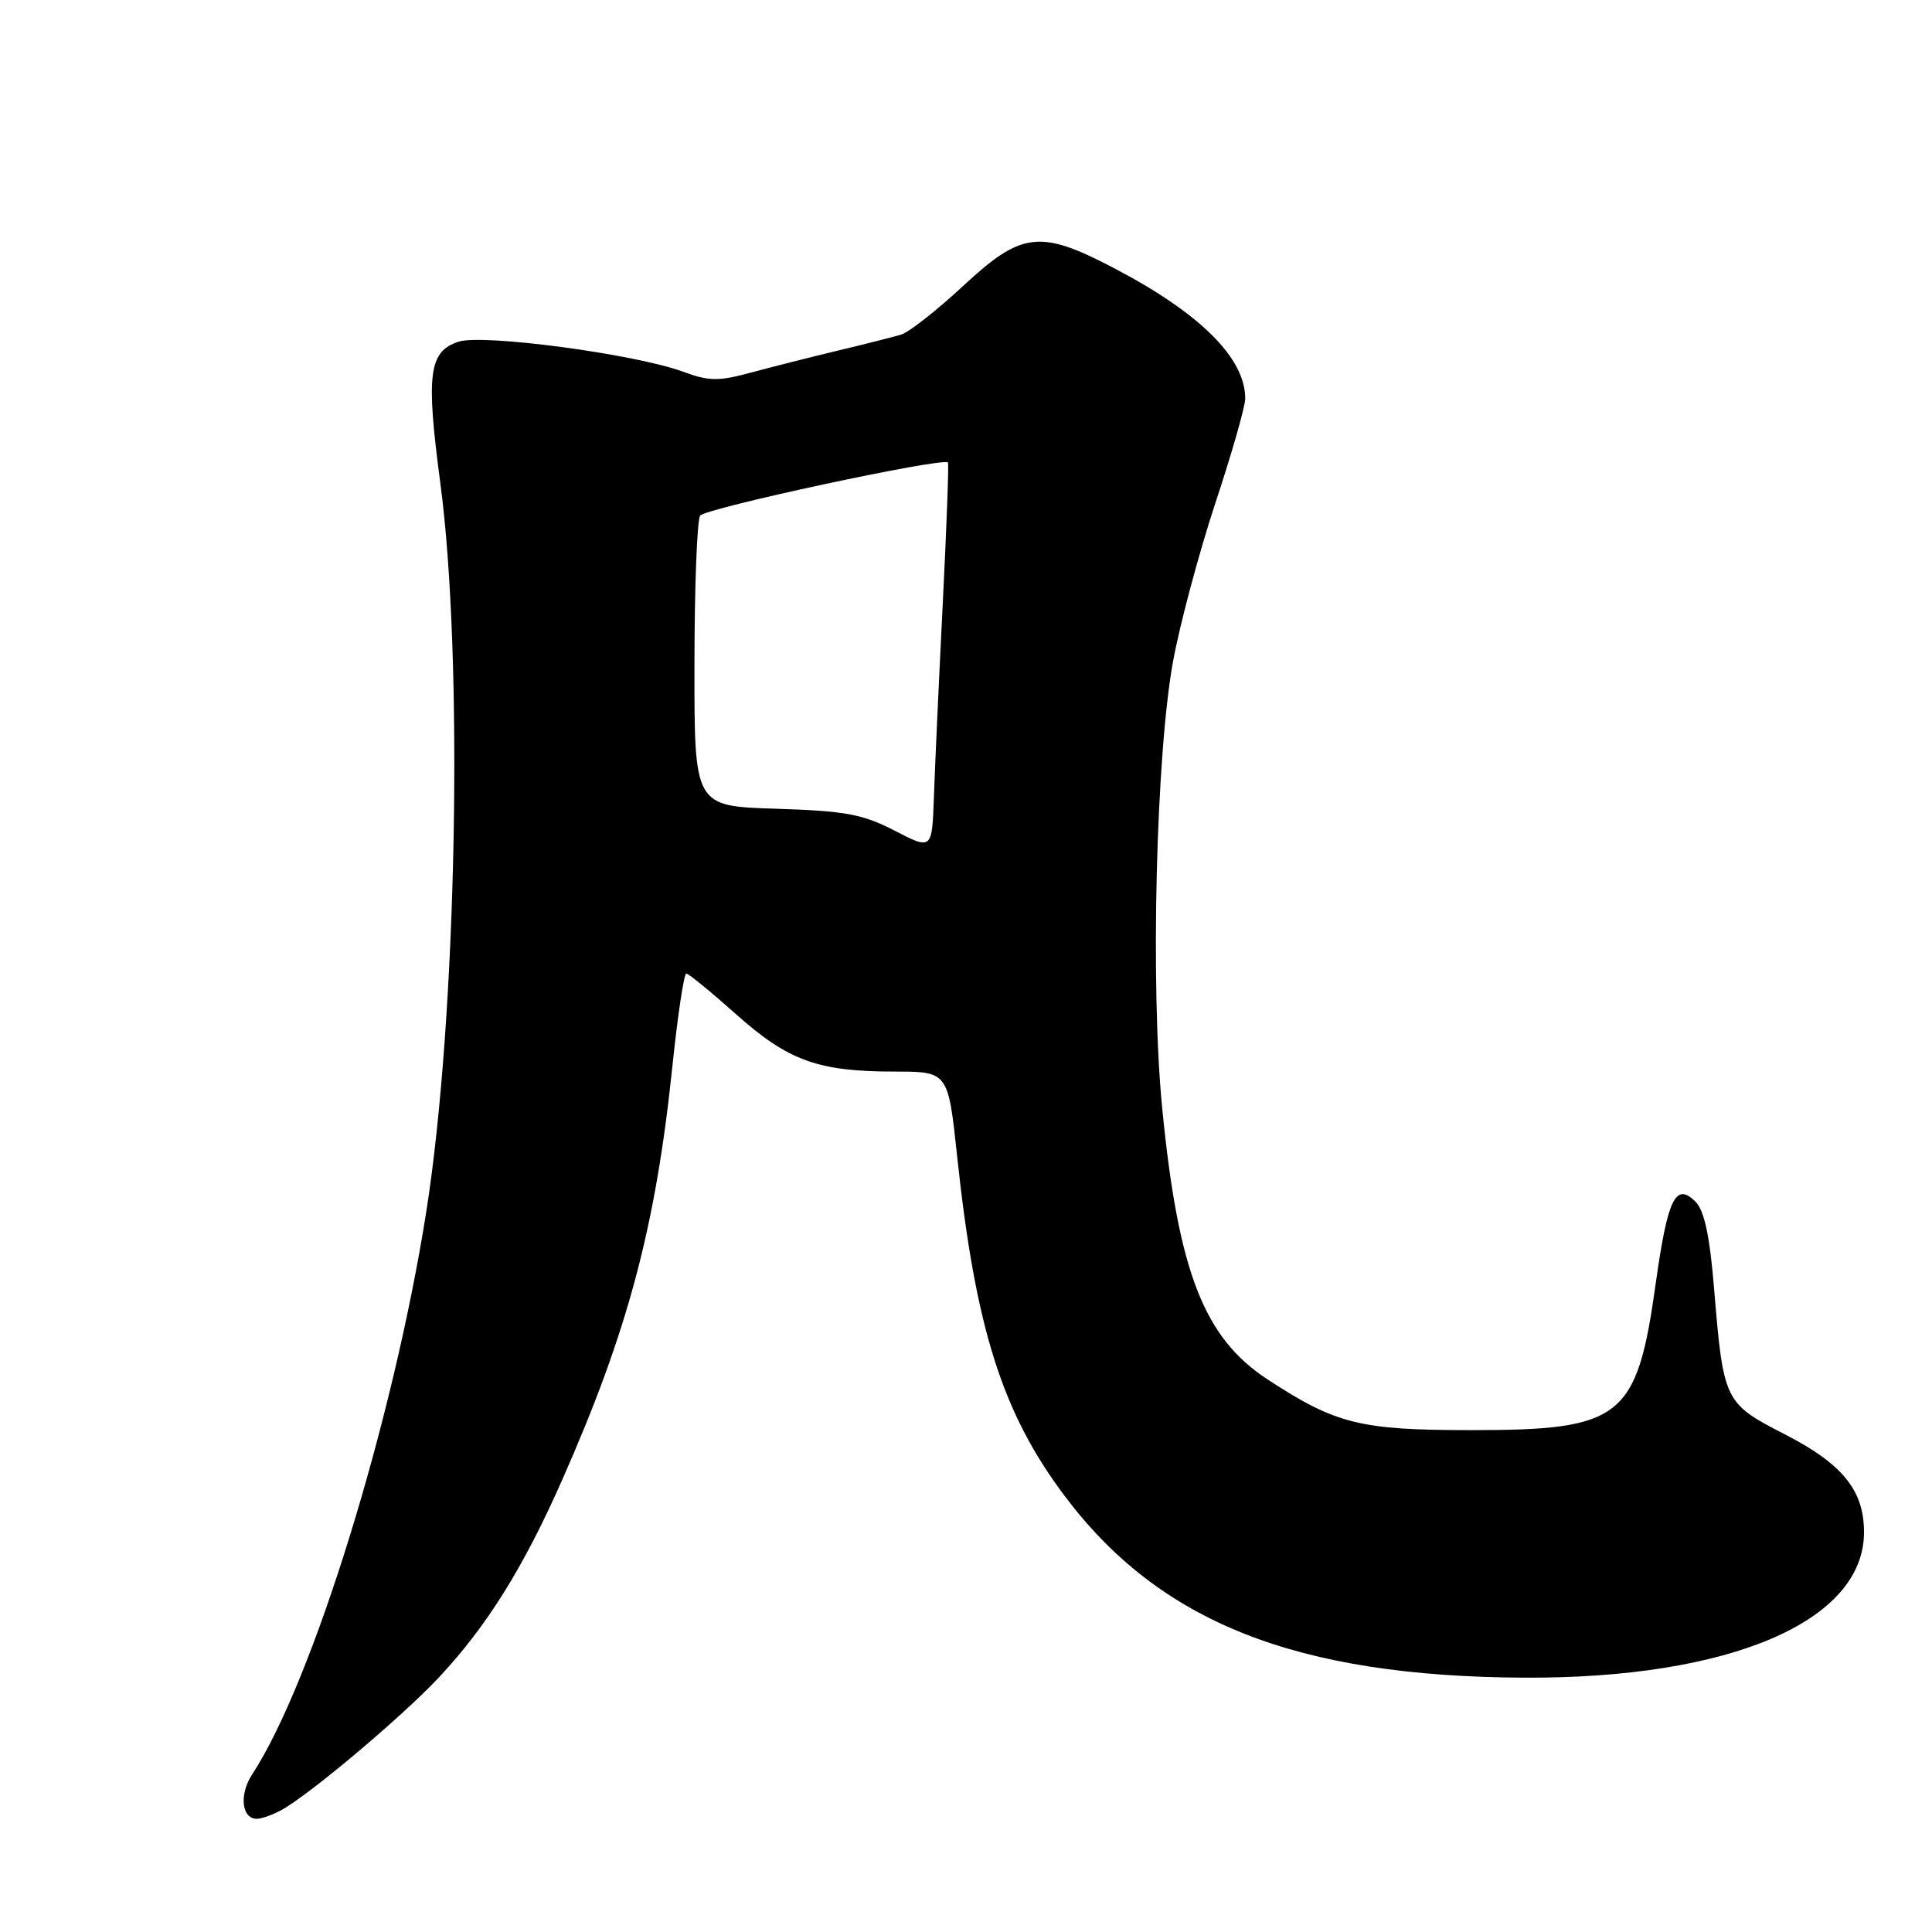 <?xml version="1.0" encoding="UTF-8" standalone="no"?>
<!DOCTYPE svg PUBLIC "-//W3C//DTD SVG 1.1//EN" "http://www.w3.org/Graphics/SVG/1.1/DTD/svg11.dtd" >
<svg xmlns="http://www.w3.org/2000/svg" xmlns:xlink="http://www.w3.org/1999/xlink" version="1.1" viewBox="0 0 256 256">
 <g >
 <path fill="currentColor"
d=" M 37.22 239.88 C 40.86 237.93 53.32 227.45 58.20 222.22 C 64.52 215.46 69.38 207.67 74.48 196.12 C 83.20 176.40 86.88 162.59 89.10 141.25 C 89.80 134.51 90.63 129.00 90.94 129.00 C 91.25 129.01 94.22 131.44 97.54 134.40 C 104.45 140.56 108.39 141.99 118.57 141.99 C 125.63 142.00 125.63 142.00 126.83 153.25 C 129.25 175.99 132.80 187.20 141.05 198.19 C 153.66 214.99 171.75 222.15 202.00 222.30 C 229.25 222.43 247.01 214.82 246.99 203.02 C 246.99 197.48 244.15 193.98 236.49 190.05 C 228.48 185.94 228.36 185.69 227.12 170.69 C 226.55 163.75 225.83 160.40 224.66 159.23 C 222.03 156.61 220.97 158.79 219.39 170.08 C 216.90 187.93 214.92 189.50 195.00 189.50 C 180.19 189.50 177.02 188.71 167.93 182.76 C 159.52 177.25 156.12 168.50 154.00 146.86 C 152.41 130.78 153.18 99.78 155.46 87.50 C 156.38 82.55 158.90 73.15 161.06 66.60 C 163.23 60.06 165.00 53.85 165.00 52.80 C 165.00 47.42 158.95 41.43 147.46 35.45 C 137.79 30.40 135.34 30.71 127.62 37.89 C 124.14 41.12 120.44 44.03 119.40 44.34 C 118.35 44.65 114.58 45.61 111.00 46.46 C 107.42 47.32 102.25 48.63 99.50 49.37 C 95.21 50.54 93.93 50.52 90.50 49.25 C 84.13 46.91 63.95 44.21 60.74 45.28 C 56.81 46.59 56.43 49.58 58.34 63.97 C 61.45 87.33 60.54 134.85 56.48 160.58 C 52.11 188.33 41.39 222.96 33.41 235.12 C 31.67 237.78 32.01 241.00 34.03 241.00 C 34.64 241.00 36.07 240.50 37.22 239.88 Z  M 118.53 110.06 C 114.29 107.87 112.00 107.45 102.78 107.16 C 92.00 106.82 92.00 106.82 92.02 88.16 C 92.02 77.90 92.36 68.97 92.77 68.33 C 93.40 67.35 124.91 60.58 125.61 61.28 C 125.74 61.40 125.43 69.83 124.92 80.00 C 124.41 90.18 123.88 101.68 123.75 105.56 C 123.50 112.63 123.50 112.63 118.53 110.06 Z "/>
</g>
</svg>